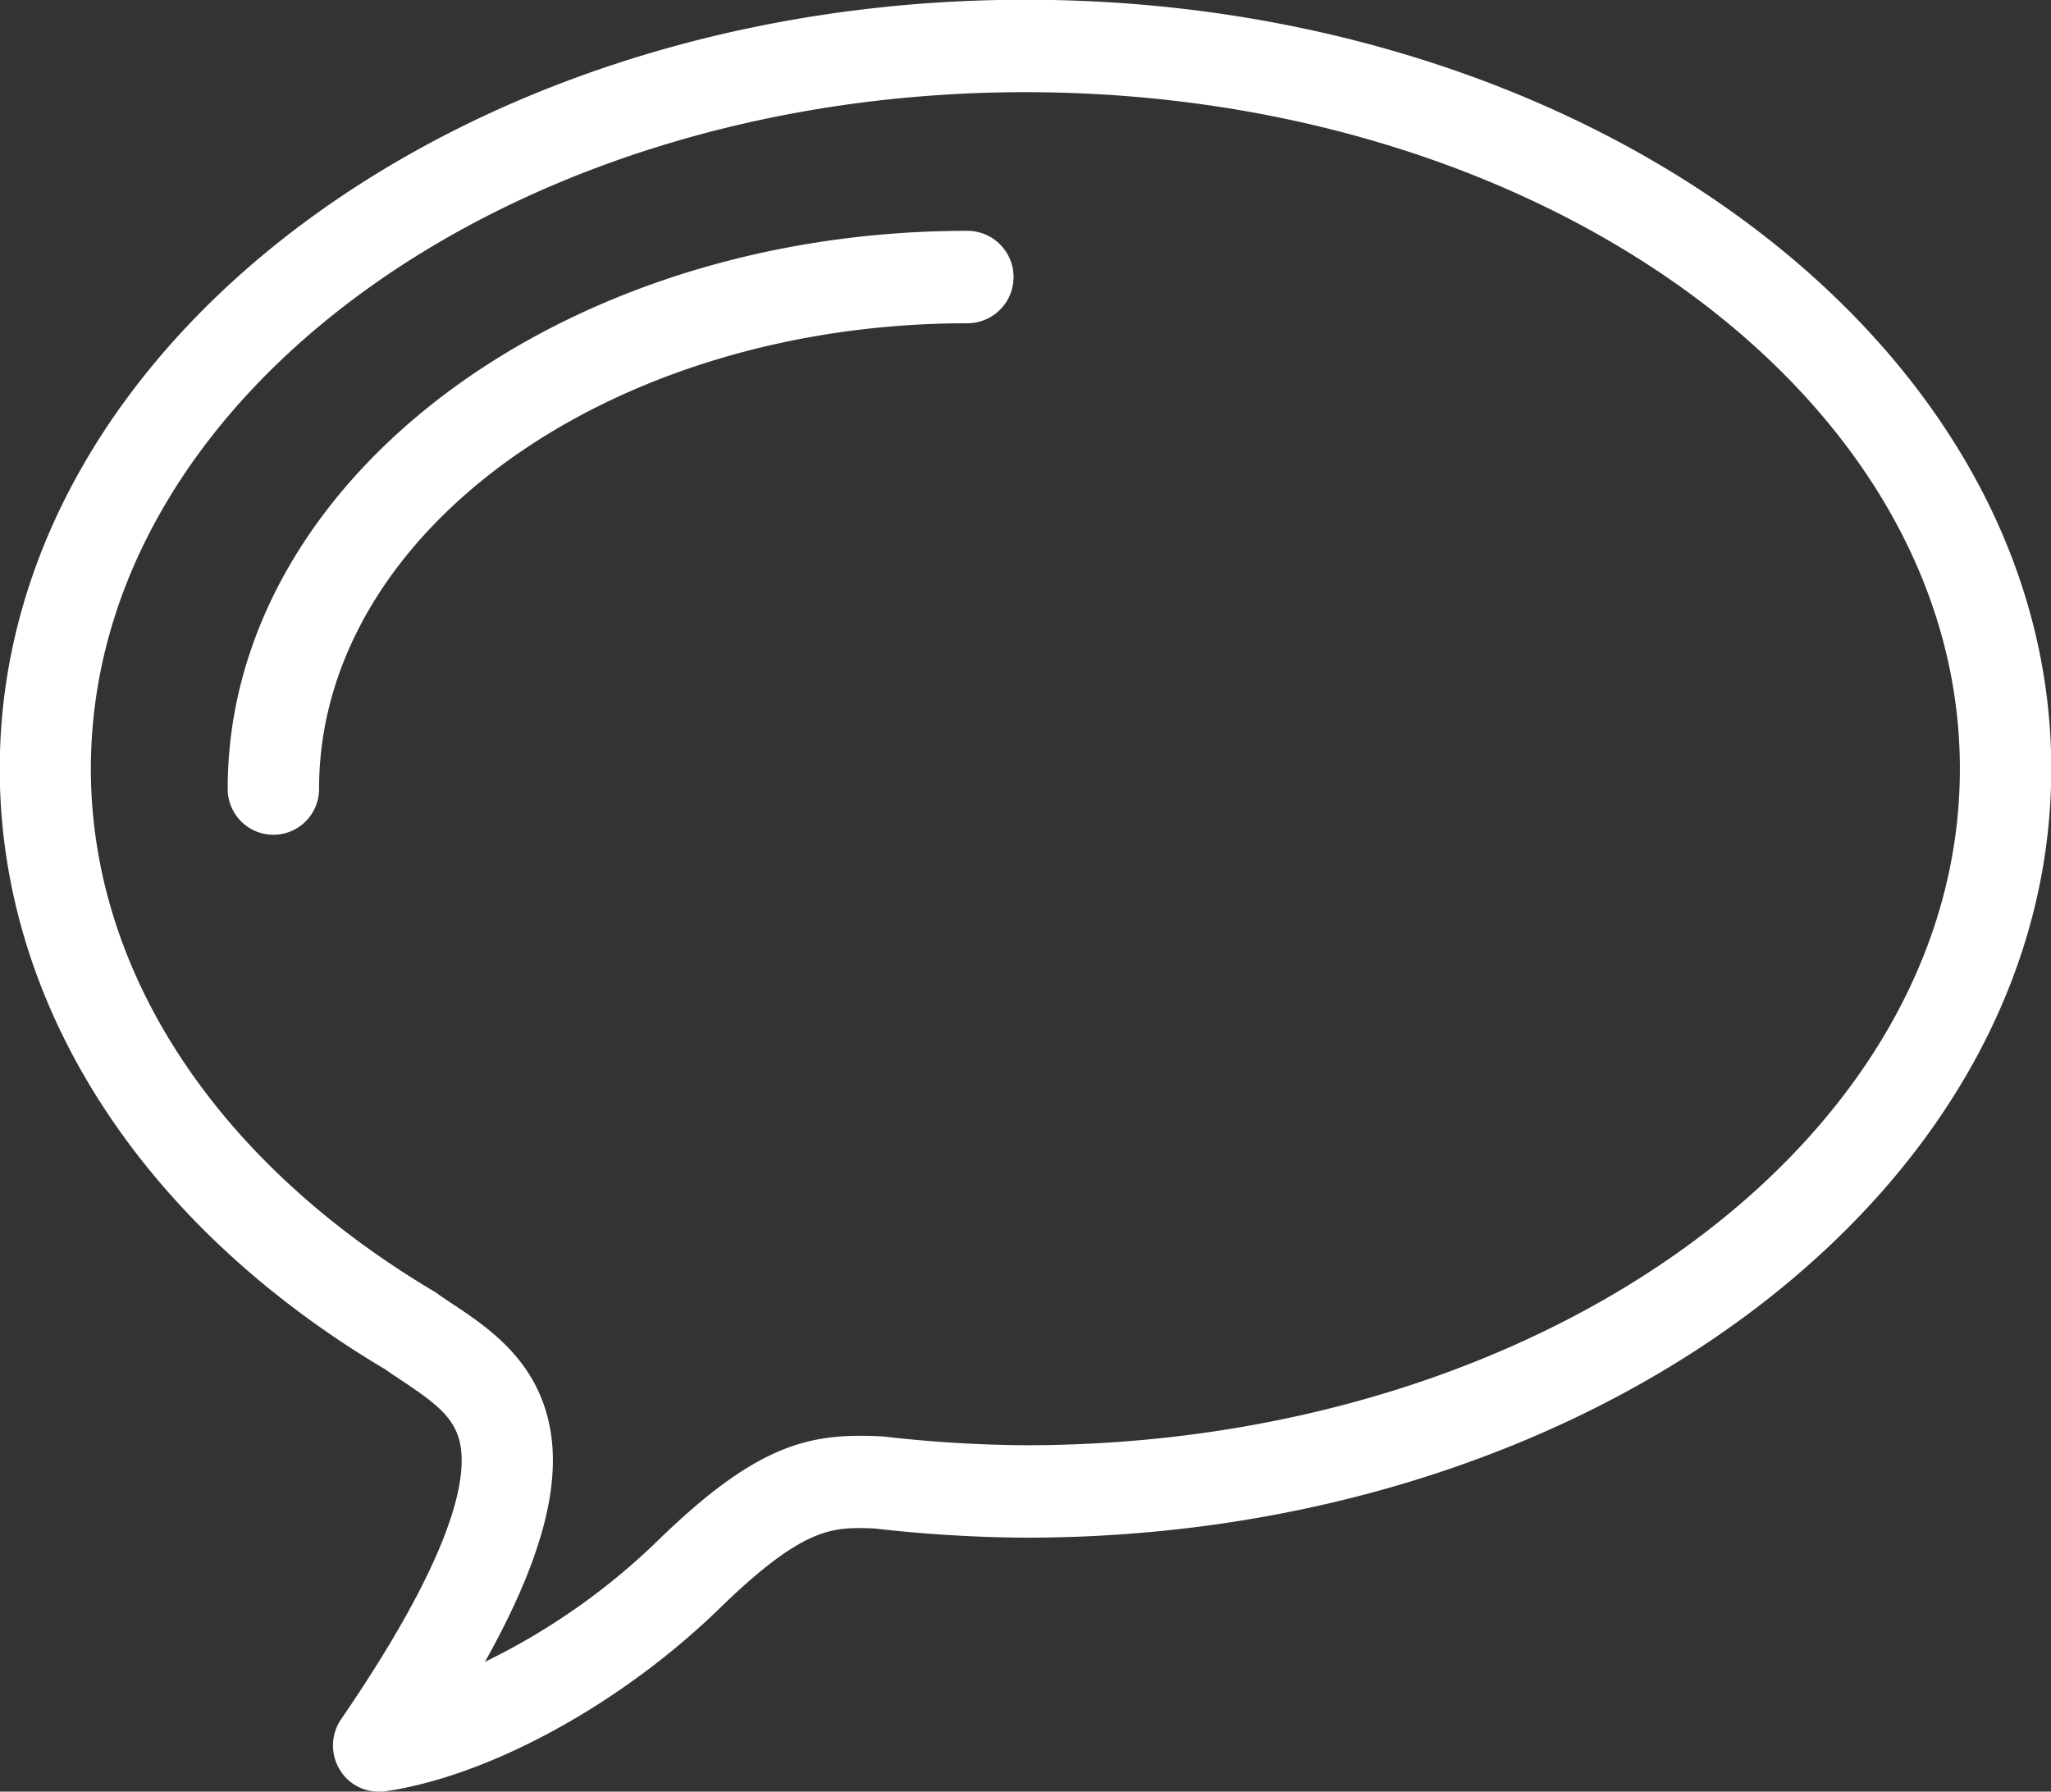 <svg xmlns="http://www.w3.org/2000/svg" width="79" height="69" viewBox="0 0 79 69">
  <rect x="0" y="0" width="79" height="69" fill="#333333" stroke="none"/>
<defs>
    <style>
      .cls-1 {
        fill: #fff;
        fill-rule: evenodd;
      }
    </style>
  </defs>
  <path id="Comment" class="cls-1" d="M1059.58,4648a1.74,1.74,0,0,1-1.49-.84,1.791,1.791,0,0,1,.05-1.95c4.27-6.23,4.85-9.19,4.59-10.57-0.2-1.05-.96-1.6-2.19-2.43-0.23-.15-0.46-0.3-0.68-0.46-9.4-5.57-14.87-14.03-14.87-23.14,0-16.33,17.73-29.62,39.51-29.62s39.51,13.29,39.51,29.62-17.72,29.61-39.51,29.61a54,54,0,0,1-5.78-.35c-0.15-.01-0.38-0.02-0.61-0.02-1.26,0-2.45.23-5.38,3.08-3.8,3.7-8.87,6.47-12.9,7.06A2.008,2.008,0,0,1,1059.58,4648Zm24.92-65.45c-19.85,0-36,11.69-36,26.06,0,7.81,4.84,15.16,13.26,20.15,0.31,0.22.51,0.35,0.72,0.49,1.35,0.9,3.21,2.15,3.7,4.72,0.44,2.29-.36,5.21-2.5,9.03a25.593,25.593,0,0,0,6.62-4.63c3.93-3.84,5.96-4.19,8.7-4.05a50.433,50.433,0,0,0,5.5.34c19.85,0,35.99-11.69,35.99-26.05S1104.35,4582.55,1084.5,4582.55Zm-28.97,28.6a1.765,1.765,0,0,1-1.76-1.77c0-11.85,12.78-21.49,28.49-21.49a1.78,1.78,0,0,1,0,3.56c-13.77,0-24.97,8.04-24.97,17.93A1.765,1.765,0,0,1,1055.53,4611.15Z" transform="translate(-1045 -4579)"/>
</svg>
